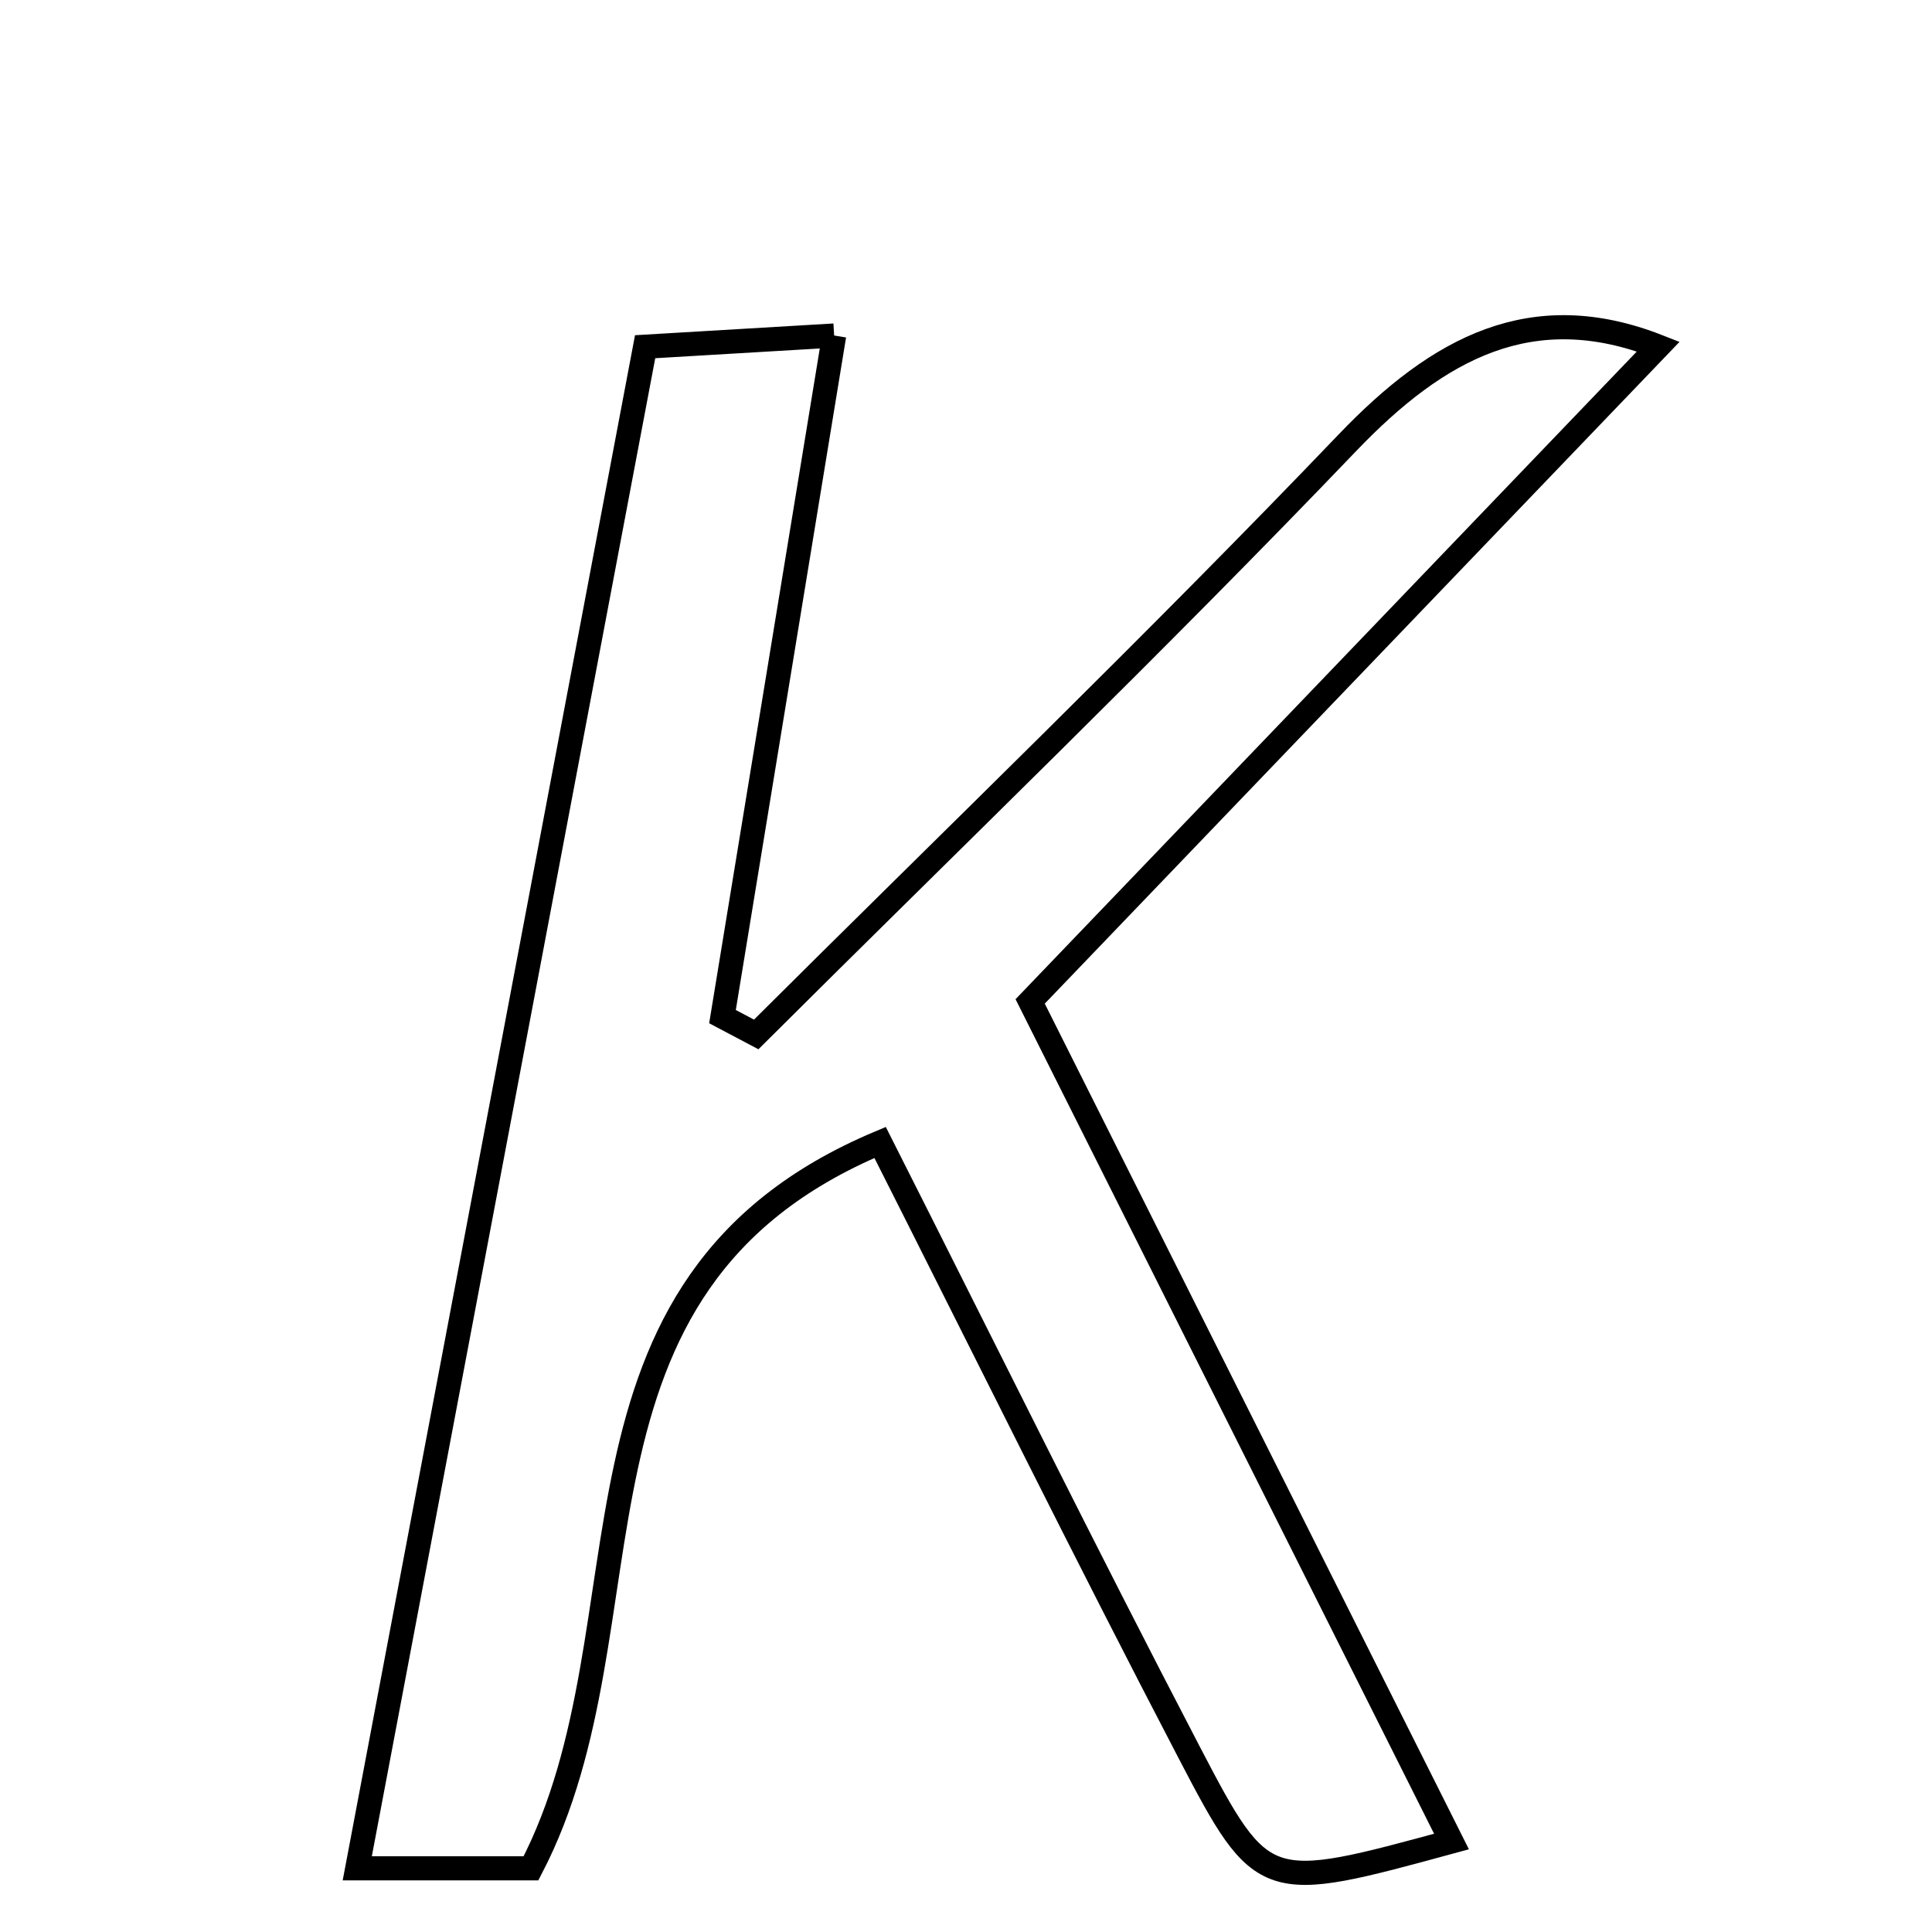 <svg xmlns="http://www.w3.org/2000/svg" viewBox="0.0 0.0 24.0 24.0" height="200px" width="200px"><path fill="none" stroke="black" stroke-width=".3" stroke-opacity="1.0"  filling="0" d="M10.362 4.168 C9.871 7.164 9.423 9.897 8.975 12.629 C9.115 12.703 9.255 12.776 9.394 12.85 C11.848 10.406 14.343 8.002 16.736 5.502 C17.87 4.317 19.034 3.69 20.6 4.305 C18.08 6.933 15.554 9.566 12.797 12.44 C14.513 15.861 16.269 19.362 18.031 22.876 C15.72 23.505 15.687 23.523 14.776 21.776 C13.478 19.287 12.235 16.769 10.933 14.192 C6.703 15.965 8.19 20.151 6.596 23.209 C5.951 23.209 5.329 23.209 4.438 23.209 C5.64 16.857 6.807 10.686 8.014 4.307 C8.698 4.266 9.379 4.226 10.362 4.168"></path></svg>